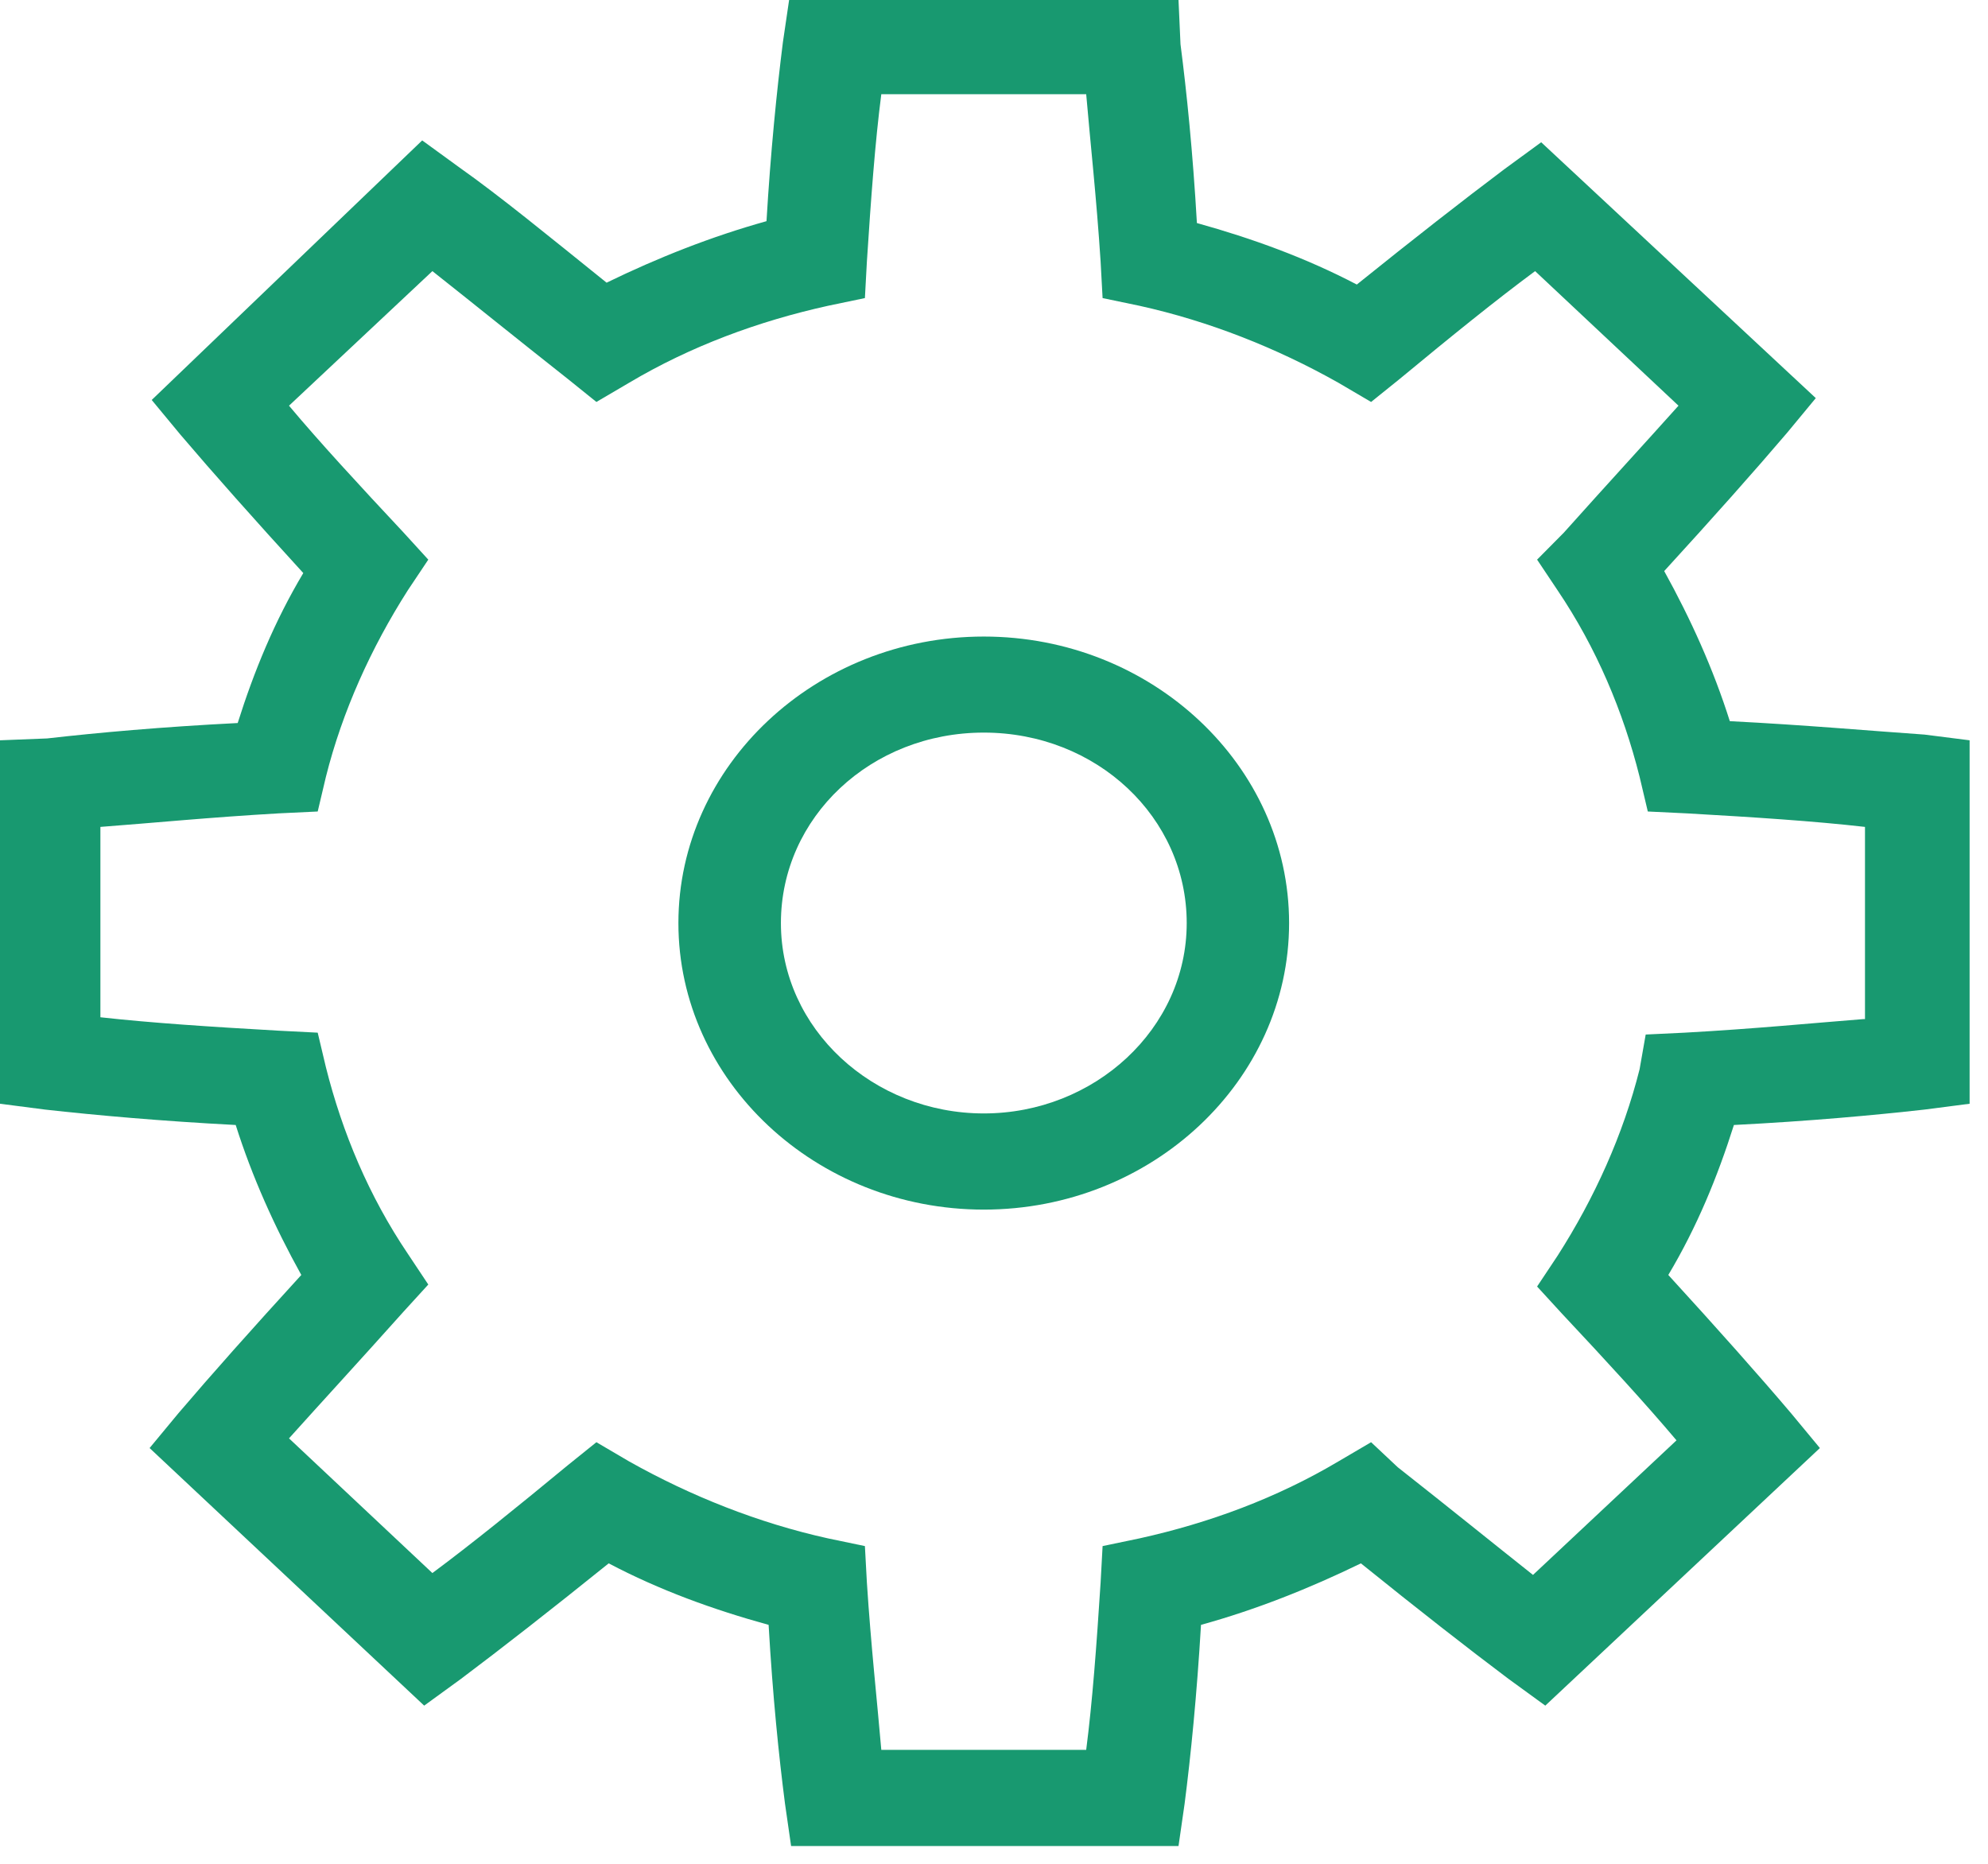 <?xml version="1.0" encoding="UTF-8" standalone="no"?>
<svg width="16px" height="15px" viewBox="0 0 16 15" version="1.1" xmlns="http://www.w3.org/2000/svg" xmlns:xlink="http://www.w3.org/1999/xlink">
    <!-- Generator: Sketch 41 (35326) - http://www.bohemiancoding.com/sketch -->
    <title>cog icon hover</title>
    <desc>Created with Sketch.</desc>
    <defs></defs>
    <g id="Header" stroke="none" stroke-width="1" fill="none" fill-rule="evenodd">
        <g id="Global-Menu-[Fonts-and-Colours]" transform="translate(-860, -5119)" fill="#189970">
            <g id="italian" transform="translate(-373, 4904)">
                <g id="Dropdown" transform="translate(989, 70)">
                    <g id="Group-3" transform="translate(0, 135)">
                        <g id="cog-icon-hover" transform="translate(244, 10)">
                            <path d="M13.922,5.804 C13.79,5.386 13.608,4.983 13.394,4.596 C13.79,4.163 14.12,3.792 14.384,3.482 L14.614,3.204 L12.404,1.145 L12.107,1.362 C11.777,1.61 11.381,1.919 10.92,2.29 C10.507,2.074 10.078,1.919 9.633,1.795 C9.6,1.223 9.551,0.743 9.501,0.356 L9.485,0 L6.351,0 L6.301,0.34 C6.252,0.727 6.202,1.223 6.169,1.78 C5.724,1.904 5.295,2.074 4.882,2.275 C4.421,1.904 4.025,1.579 3.695,1.346 L3.398,1.13 L1.221,3.219 L1.452,3.498 C1.715,3.807 2.045,4.179 2.441,4.612 C2.21,4.999 2.045,5.401 1.913,5.819 C1.303,5.85 0.792,5.896 0.379,5.943 L0,5.958 L0,8.883 L0.363,8.93 C0.775,8.976 1.303,9.023 1.897,9.054 C2.029,9.471 2.21,9.874 2.425,10.261 C2.029,10.694 1.699,11.065 1.435,11.375 L1.204,11.654 L3.414,13.727 L3.711,13.511 C4.041,13.263 4.437,12.954 4.899,12.582 C5.311,12.799 5.74,12.954 6.186,13.077 C6.219,13.65 6.268,14.13 6.318,14.517 L6.367,14.857 L9.485,14.857 L9.534,14.517 C9.584,14.13 9.633,13.635 9.666,13.077 C10.111,12.954 10.54,12.783 10.953,12.582 C11.414,12.954 11.81,13.263 12.14,13.511 L12.437,13.727 L14.647,11.654 L14.416,11.375 C14.153,11.065 13.823,10.694 13.427,10.261 C13.658,9.874 13.823,9.471 13.955,9.054 C14.565,9.023 15.076,8.976 15.489,8.93 L15.852,8.883 L15.852,5.958 L15.489,5.912 C15.043,5.881 14.532,5.835 13.922,5.804 L13.922,5.804 Z M14.994,8.202 C14.598,8.233 14.12,8.28 13.559,8.311 L13.245,8.326 L13.196,8.605 C13.064,9.131 12.833,9.642 12.536,10.106 L12.371,10.354 L12.569,10.57 C12.932,10.957 13.245,11.298 13.493,11.592 L12.338,12.675 C12.025,12.427 11.662,12.133 11.249,11.808 L11.035,11.607 L10.771,11.762 C10.276,12.056 9.732,12.257 9.171,12.381 L8.874,12.443 L8.858,12.737 C8.825,13.248 8.792,13.696 8.742,14.083 L7.093,14.083 C7.06,13.696 7.01,13.248 6.977,12.737 L6.961,12.443 L6.664,12.381 C6.103,12.257 5.559,12.04 5.064,11.762 L4.8,11.607 L4.569,11.793 C4.157,12.133 3.794,12.427 3.48,12.66 L2.326,11.576 C2.59,11.282 2.903,10.942 3.249,10.555 L3.447,10.338 L3.282,10.09 C2.969,9.626 2.755,9.115 2.623,8.589 L2.557,8.311 L2.243,8.295 C1.699,8.264 1.221,8.233 0.808,8.187 L0.808,6.655 C1.221,6.624 1.699,6.577 2.243,6.546 L2.557,6.531 L2.623,6.252 C2.755,5.726 2.986,5.215 3.282,4.751 L3.447,4.504 L3.249,4.287 C2.887,3.9 2.573,3.56 2.326,3.265 L3.48,2.182 C3.794,2.43 4.157,2.724 4.569,3.049 L4.8,3.235 L5.064,3.08 C5.559,2.786 6.103,2.585 6.664,2.461 L6.961,2.399 L6.977,2.105 C7.01,1.594 7.043,1.145 7.093,0.758 L8.742,0.758 C8.775,1.145 8.825,1.594 8.858,2.105 L8.874,2.399 L9.171,2.461 C9.732,2.585 10.276,2.801 10.771,3.08 L11.035,3.235 L11.266,3.049 C11.678,2.708 12.041,2.414 12.355,2.182 L13.509,3.265 C13.245,3.56 12.932,3.9 12.586,4.287 L12.371,4.504 L12.536,4.751 C12.849,5.215 13.064,5.726 13.196,6.252 L13.262,6.531 L13.575,6.546 C14.12,6.577 14.598,6.608 15.01,6.655 L15.01,8.202 L14.994,8.202 Z" id="Shape"></path>
                            <path d="M7.918,5.123 C6.565,5.123 5.46,6.16 5.46,7.429 C5.46,8.698 6.565,9.735 7.918,9.735 C9.27,9.735 10.375,8.698 10.375,7.429 C10.375,6.16 9.27,5.123 7.918,5.123 L7.918,5.123 Z M7.918,8.961 C7.027,8.961 6.285,8.28 6.285,7.429 C6.285,6.577 7.01,5.896 7.918,5.896 C8.825,5.896 9.551,6.577 9.551,7.429 C9.551,8.28 8.808,8.961 7.918,8.961 L7.918,8.961 Z" id="Shape"></path>
                        </g>
                    </g>
                </g>
            </g>
        </g>
    </g>
</svg>